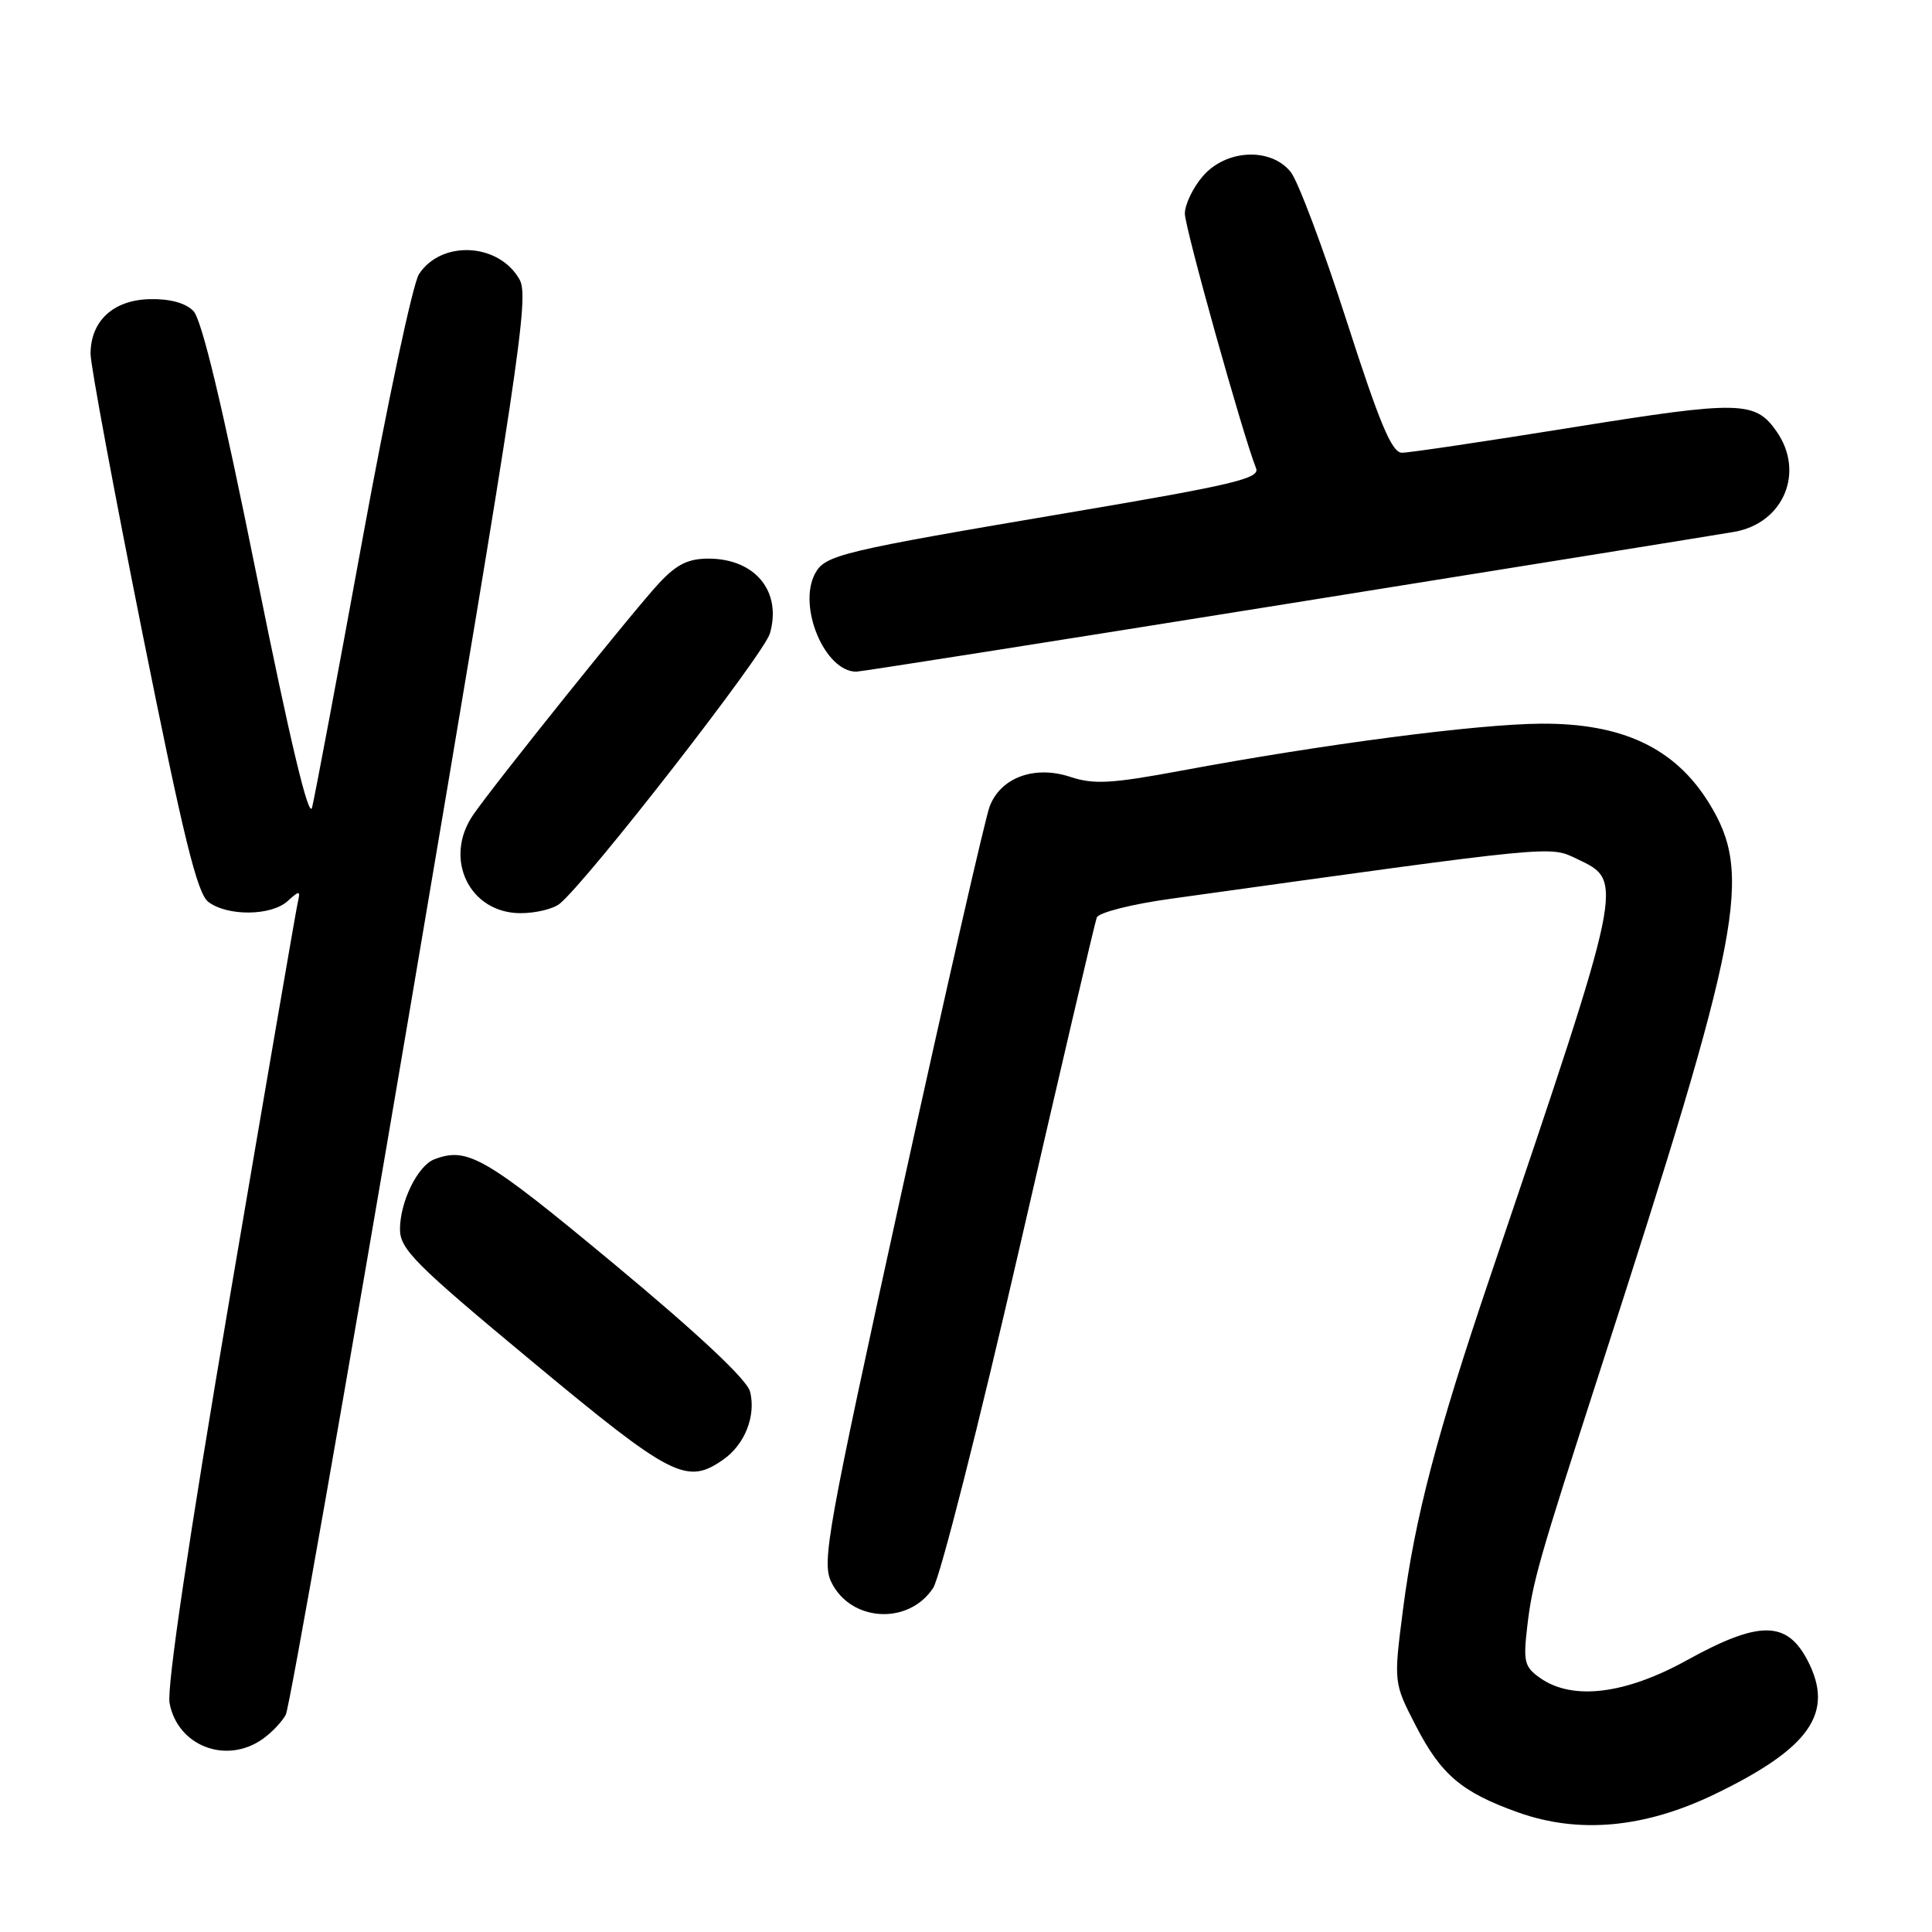<?xml version="1.0" encoding="UTF-8" standalone="no"?>
<!DOCTYPE svg PUBLIC "-//W3C//DTD SVG 1.1//EN" "http://www.w3.org/Graphics/SVG/1.1/DTD/svg11.dtd" >
<svg xmlns="http://www.w3.org/2000/svg" xmlns:xlink="http://www.w3.org/1999/xlink" version="1.1" viewBox="0 0 256 256">
 <g >
 <path fill="currentColor"
d=" M 227.19 237.75 C 239.83 231.65 243.10 226.97 239.54 220.07 C 236.77 214.71 233.10 214.70 223.50 220.00 C 215.34 224.51 208.38 225.35 204.10 222.36 C 201.99 220.88 201.82 220.20 202.37 215.50 C 203.06 209.64 203.83 206.94 212.05 181.50 C 230.88 123.27 232.30 115.87 226.44 106.39 C 221.94 99.11 214.97 95.82 204.18 95.89 C 195.70 95.95 175.32 98.61 156.51 102.12 C 147.26 103.84 144.94 103.97 141.82 102.94 C 137.09 101.38 132.62 103.01 131.14 106.84 C 130.57 108.30 125.30 131.38 119.43 158.12 C 109.65 202.67 108.88 206.97 110.13 209.59 C 112.68 214.92 120.39 215.38 123.65 210.41 C 124.57 209.00 129.73 188.71 135.10 165.30 C 140.48 141.90 145.08 122.22 145.33 121.57 C 145.58 120.92 149.99 119.80 155.14 119.09 C 206.58 111.93 205.26 112.05 209.00 113.83 C 215.23 116.80 215.32 116.38 197.51 169.00 C 190.36 190.11 187.48 201.10 185.91 213.23 C 184.66 222.95 184.66 222.95 187.58 228.63 C 190.94 235.16 193.67 237.48 201.15 240.15 C 209.22 243.03 217.92 242.22 227.19 237.75 Z  M 34.77 230.45 C 35.99 229.60 37.38 228.13 37.87 227.20 C 38.36 226.26 45.85 183.67 54.52 132.54 C 68.80 48.28 70.14 39.34 68.85 37.05 C 66.12 32.18 58.51 31.77 55.52 36.32 C 54.70 37.58 51.32 53.44 48.01 71.56 C 44.70 89.68 41.70 105.62 41.35 107.00 C 40.93 108.66 38.46 98.33 33.99 76.17 C 29.45 53.66 26.73 42.30 25.61 41.19 C 24.56 40.13 22.46 39.57 19.79 39.64 C 14.98 39.77 12.00 42.55 12.00 46.90 C 12.00 48.37 15.09 64.99 18.86 83.83 C 24.31 110.99 26.12 118.38 27.61 119.51 C 30.15 121.43 35.93 121.37 38.10 119.41 C 39.72 117.94 39.83 117.96 39.44 119.66 C 39.21 120.67 35.16 144.21 30.44 171.96 C 24.99 204.00 22.08 223.61 22.47 225.68 C 23.53 231.34 29.94 233.83 34.77 230.45 Z  M 95.84 193.40 C 98.70 191.40 100.19 187.61 99.39 184.40 C 98.99 182.82 92.59 176.81 81.35 167.47 C 64.24 153.26 61.96 151.93 57.54 153.62 C 55.35 154.46 53.00 159.25 53.00 162.88 C 53.00 165.52 55.00 167.53 70.54 180.43 C 89.02 195.78 90.99 196.80 95.84 193.40 Z  M 74.16 119.75 C 77.84 116.76 101.23 86.69 102.02 83.93 C 103.61 78.38 100.09 74.06 93.95 74.02 C 91.21 74.01 89.69 74.75 87.35 77.25 C 84.07 80.75 65.50 103.90 62.70 107.97 C 58.71 113.78 62.20 121.00 68.98 121.00 C 70.98 121.00 73.31 120.44 74.16 119.75 Z  M 170.50 80.02 C 201.30 75.09 227.99 70.79 229.81 70.47 C 236.34 69.32 239.18 62.56 235.40 57.16 C 232.57 53.11 230.56 53.07 208.50 56.61 C 196.95 58.47 186.73 59.99 185.78 59.99 C 184.43 60.00 182.84 56.22 178.42 42.48 C 175.32 32.84 171.99 23.98 171.02 22.78 C 168.36 19.49 162.44 19.78 159.37 23.36 C 158.07 24.87 157.00 27.10 157.00 28.31 C 157.01 30.21 164.71 57.75 166.44 62.06 C 166.98 63.40 163.33 64.26 141.79 67.90 C 111.35 73.05 109.32 73.53 108.00 76.00 C 105.66 80.37 109.30 89.01 113.47 89.00 C 114.04 89.00 139.70 84.96 170.50 80.02 Z "/>
</g>
</svg>